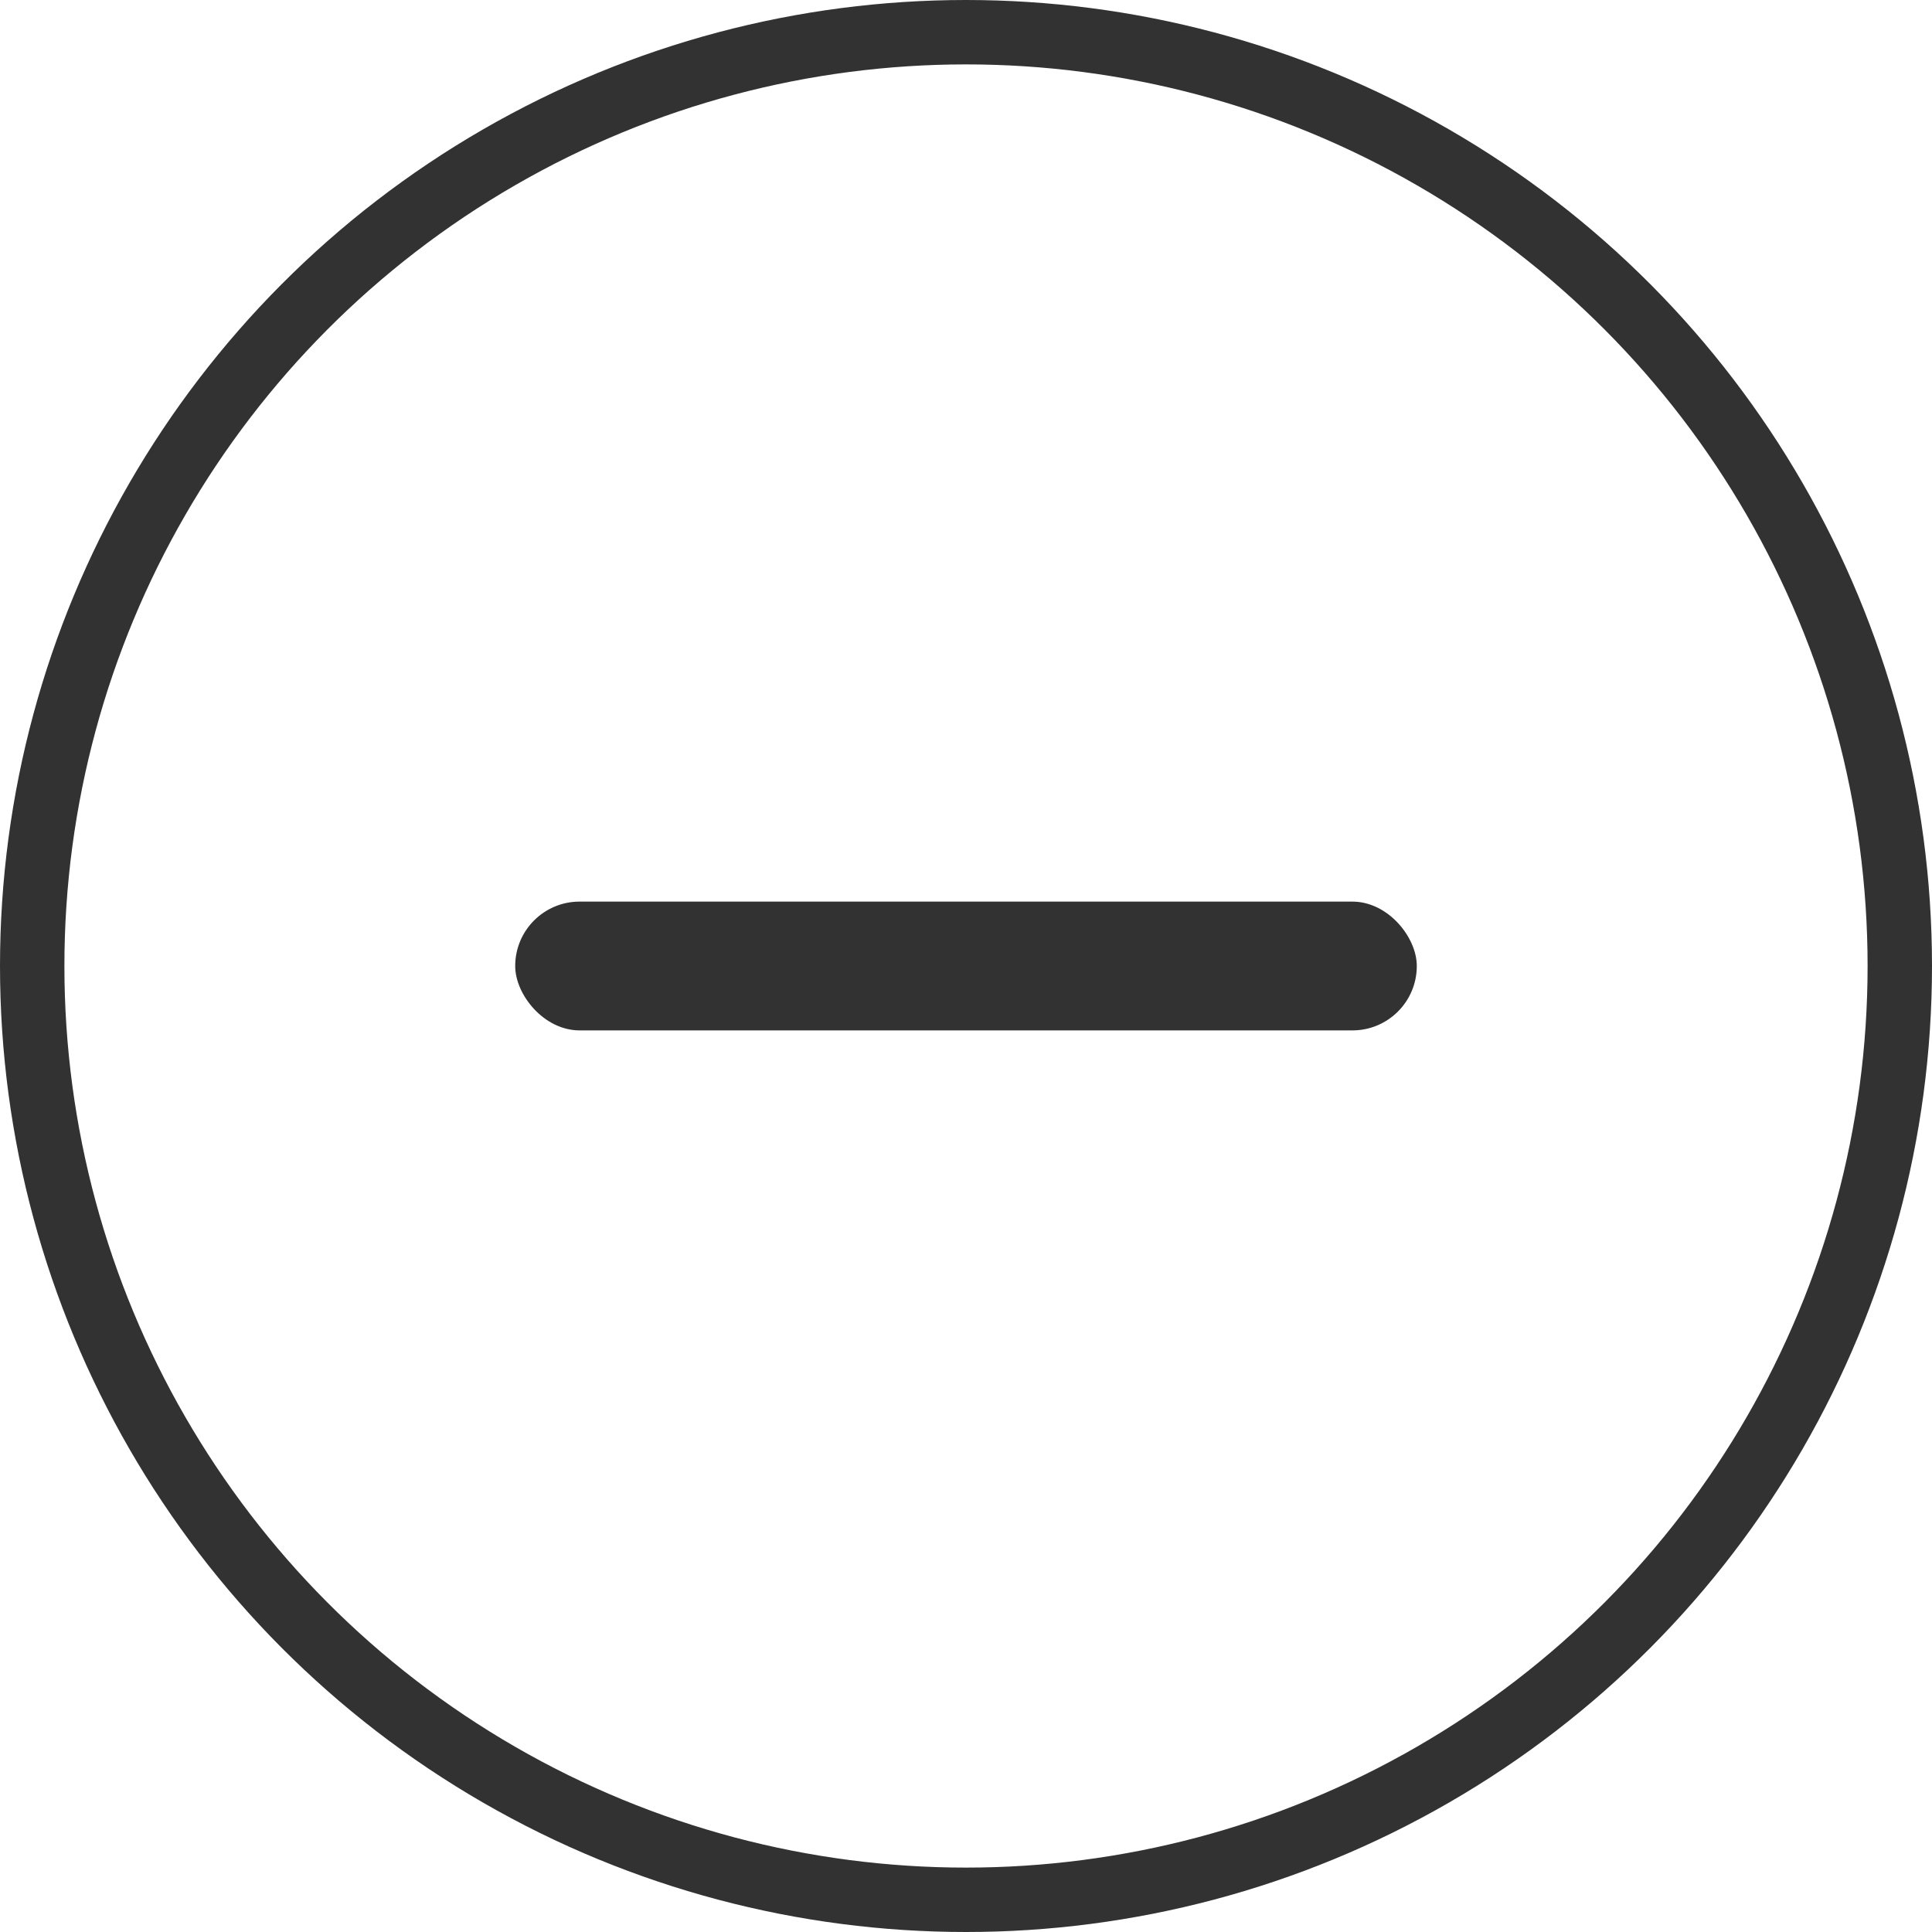 <svg width="30" height="30" viewBox="0 0 30 30" fill="none" xmlns="http://www.w3.org/2000/svg">
<circle cx="15" cy="15" r="14.5" stroke="#323232"/>
<rect x="8" y="14" width="14" height="2" rx="1" fill="#323232"/>
</svg>
